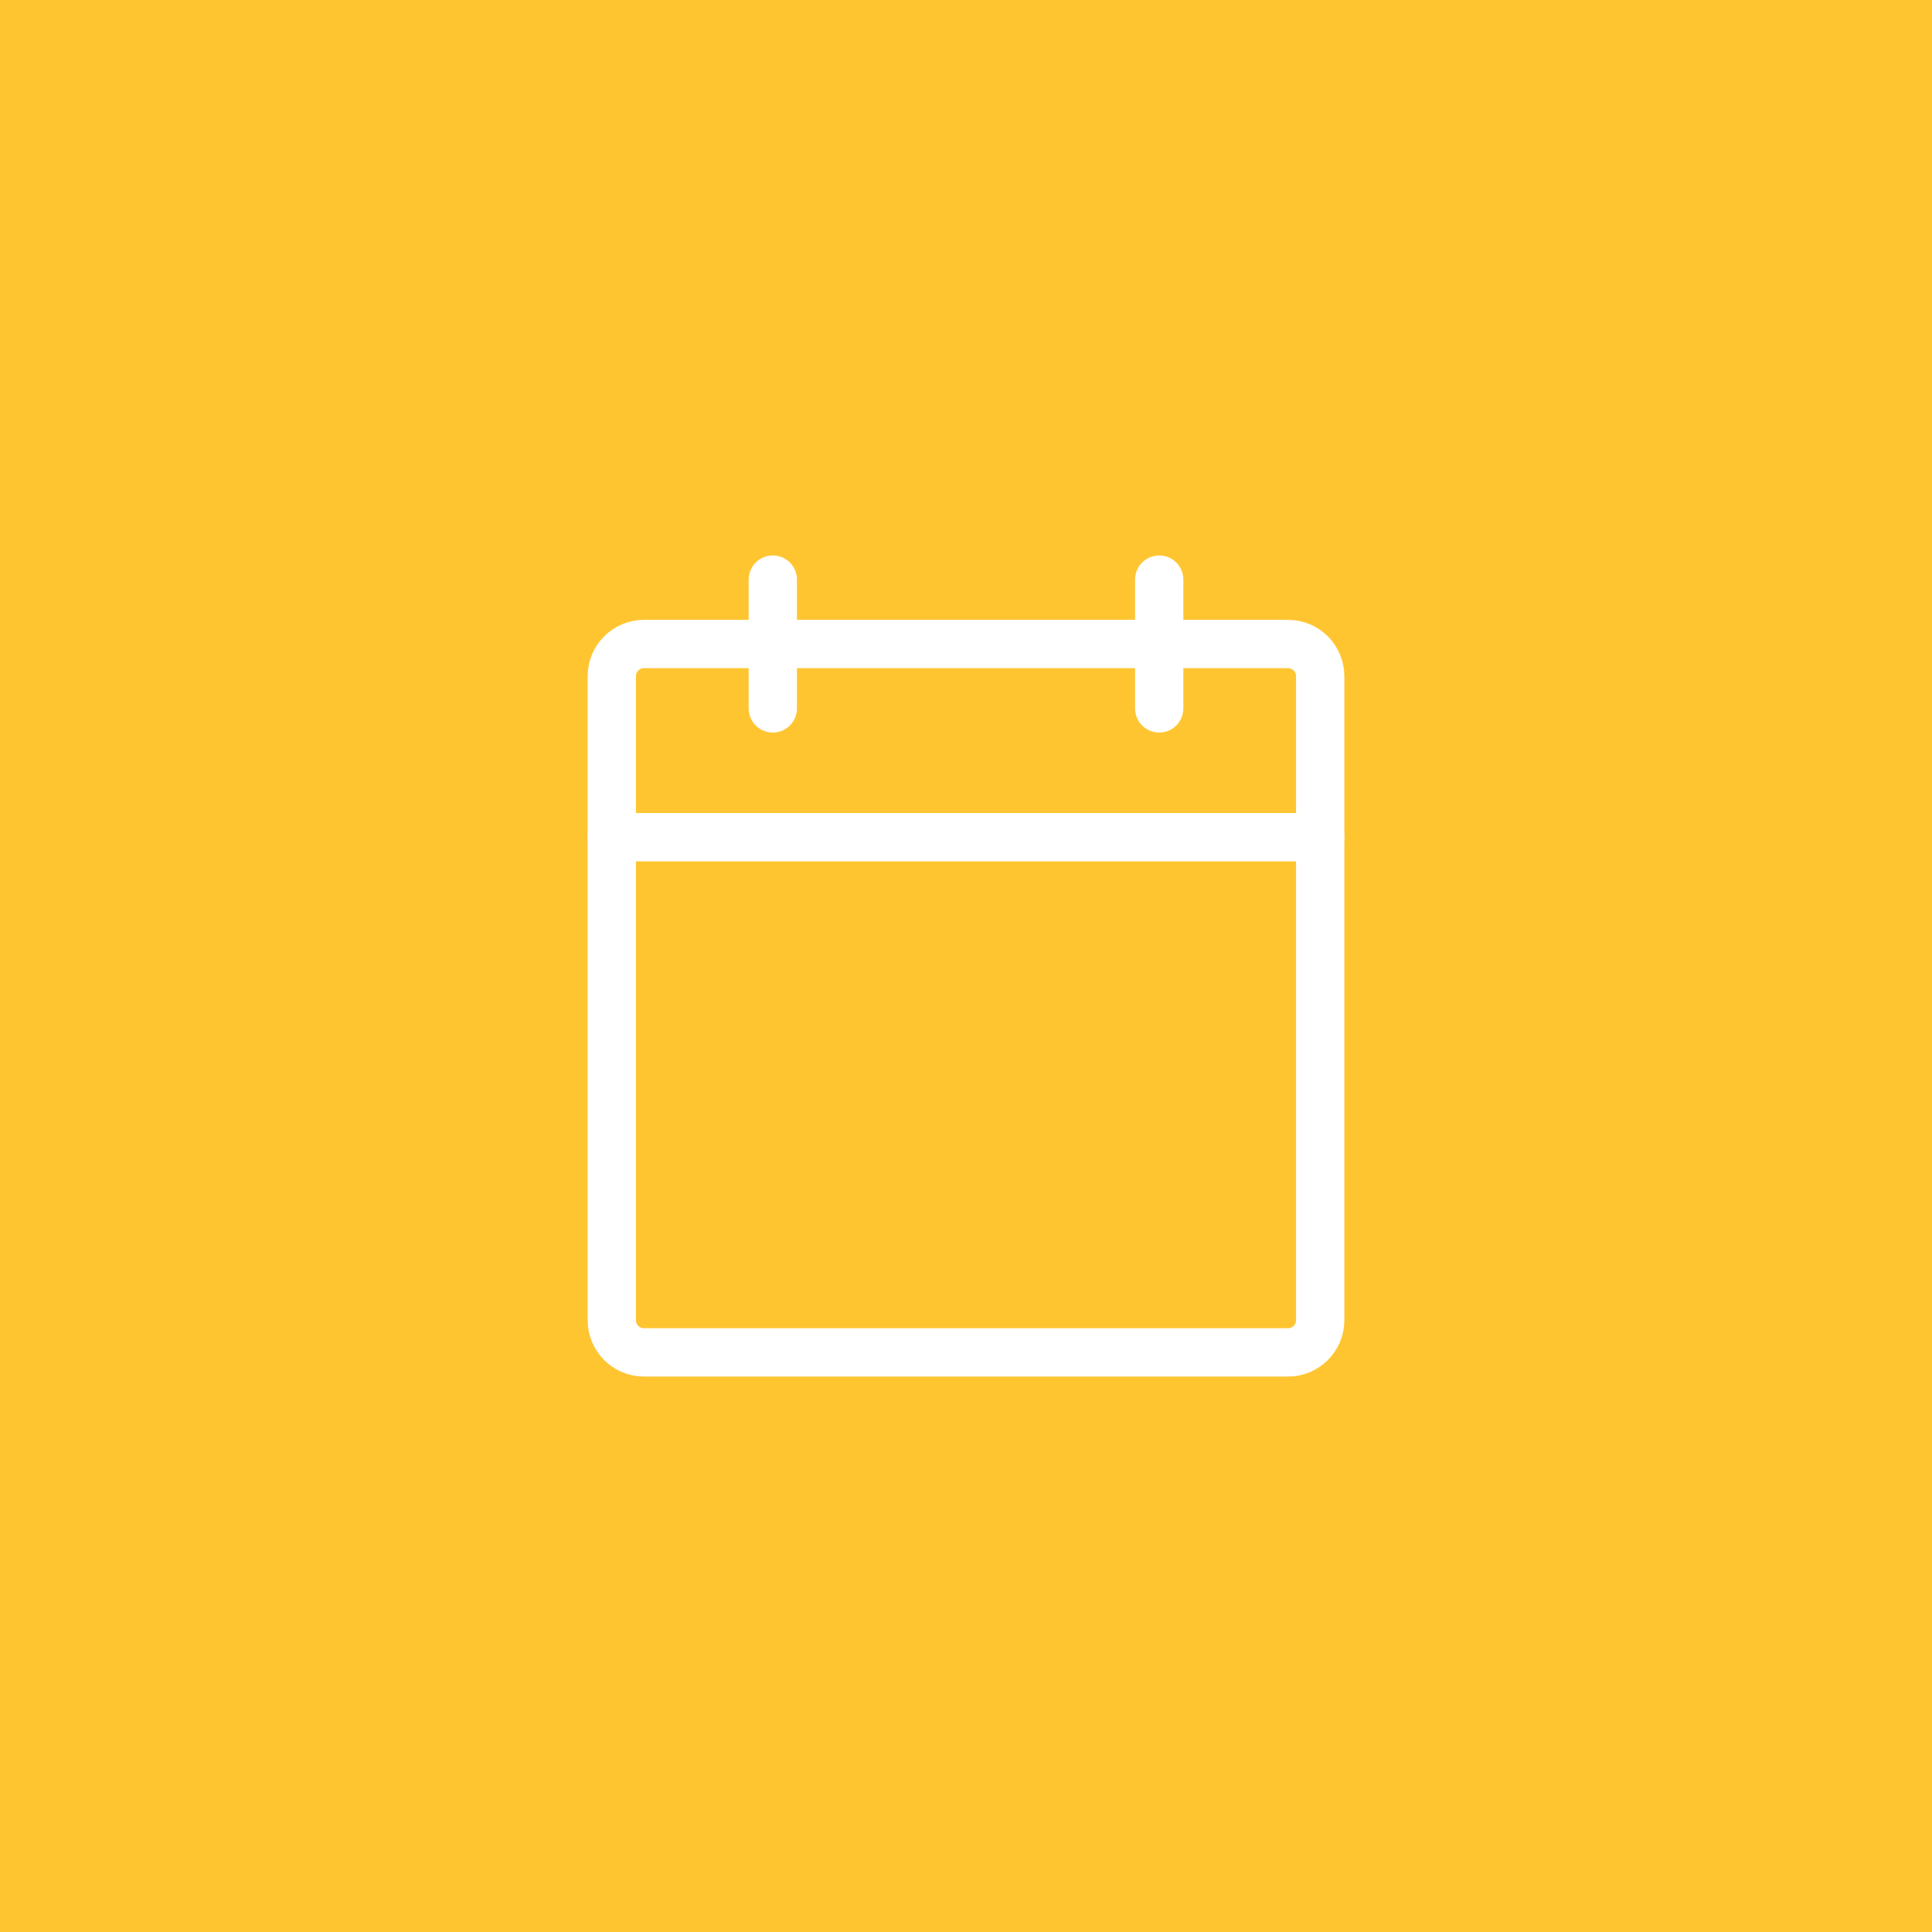 <svg width="60" height="60" viewBox="0 0 60 60" fill="none" xmlns="http://www.w3.org/2000/svg">
<rect width="60" height="60" fill="#FFC531"/>
<path d="M40 20H20C19.448 20 19 20.448 19 21V41C19 41.552 19.448 42 20 42H40C40.552 42 41 41.552 41 41V21C41 20.448 40.552 20 40 20Z" stroke="white" stroke-width="1.5" stroke-linecap="round" stroke-linejoin="round"/>
<path d="M36 18V22" stroke="white" stroke-width="1.5" stroke-linecap="round" stroke-linejoin="round"/>
<path d="M24 18V22" stroke="white" stroke-width="1.5" stroke-linecap="round" stroke-linejoin="round"/>
<path d="M19 26H41" stroke="white" stroke-width="1.5" stroke-linecap="round" stroke-linejoin="round"/>
</svg>
